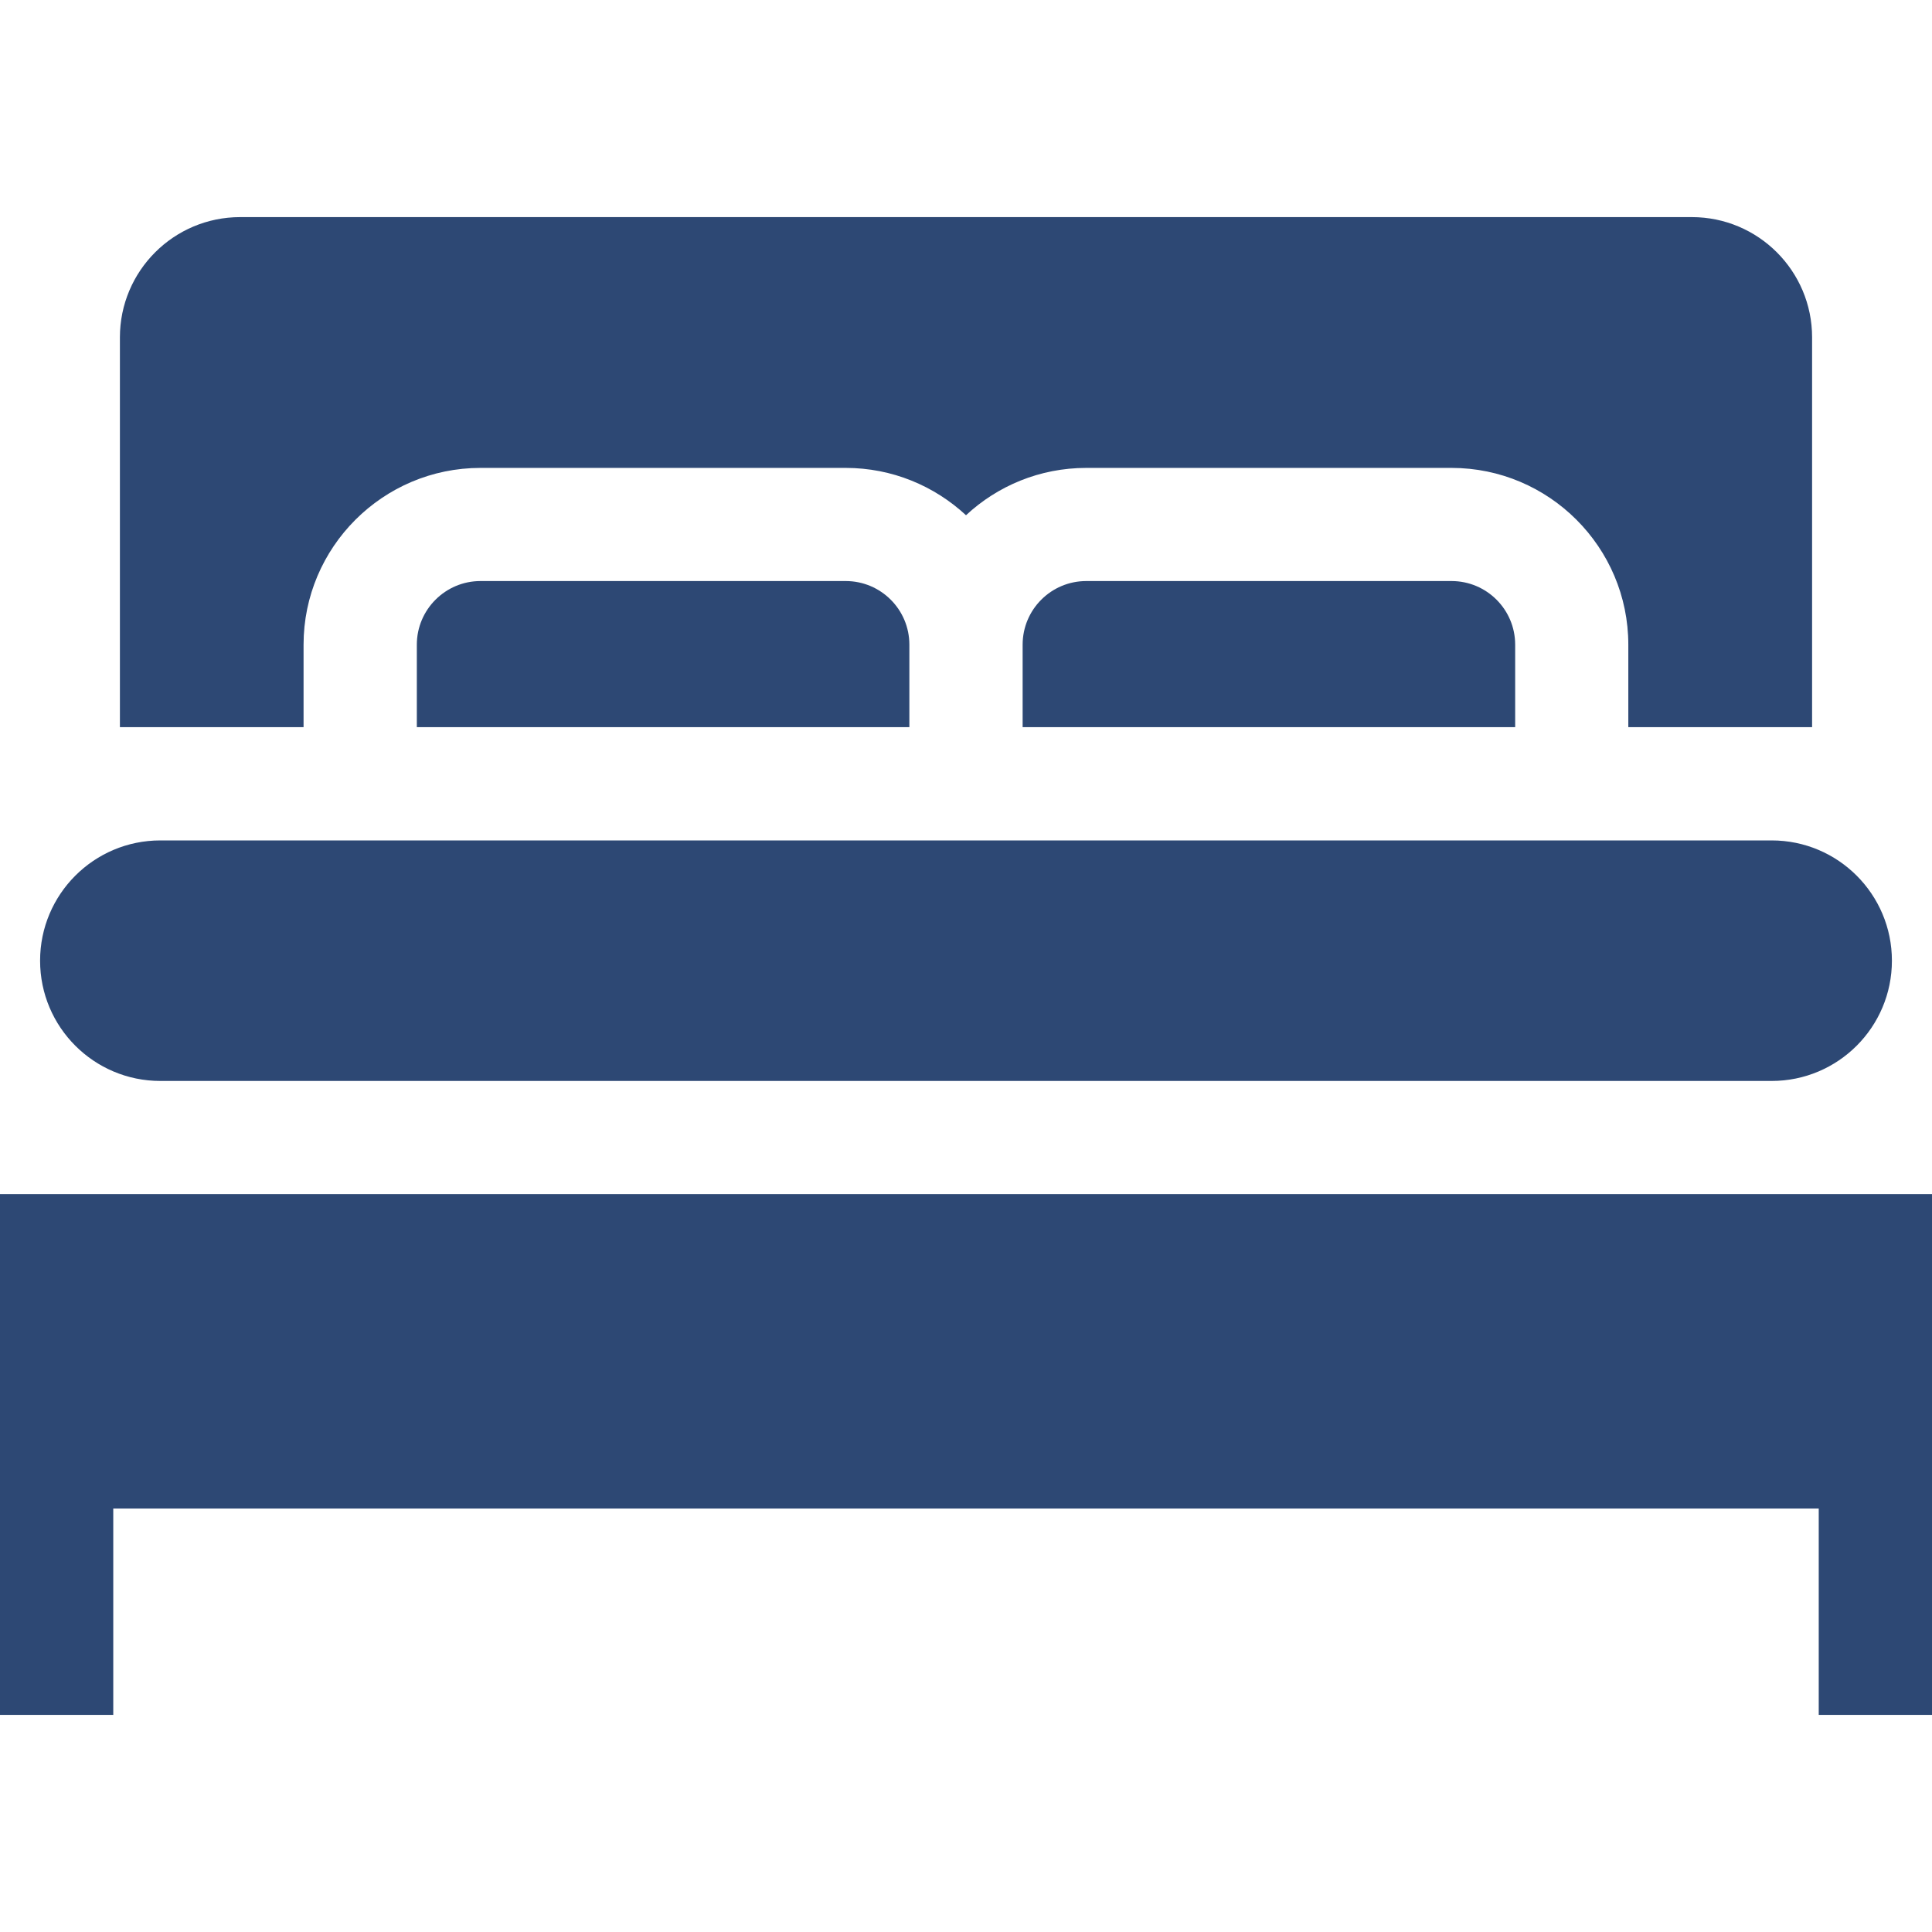 <svg width="16" height="16" viewBox="0 0 16 16" fill="none" xmlns="http://www.w3.org/2000/svg">
<path d="M1.328 8.952H14.672C15.222 8.952 15.668 8.506 15.668 7.956C15.668 7.406 15.222 6.96 14.672 6.96H1.328C0.778 6.96 0.332 7.406 0.332 7.956C0.332 8.506 0.778 8.952 1.328 8.952Z" fill="#2D4874"/>
<path d="M8.996 4.812C8.705 4.812 8.469 5.048 8.469 5.339V6.022H12.548V5.339C12.548 5.048 12.312 4.812 12.021 4.812H8.996Z" fill="#2D4874"/>
<path d="M2.514 5.339C2.514 4.532 3.171 3.875 3.979 3.875H7.004C7.388 3.875 7.738 4.024 8 4.267C8.261 4.024 8.611 3.875 8.996 3.875H12.021C12.828 3.875 13.485 4.532 13.485 5.339V6.022H15.007V2.794C15.007 2.244 14.561 1.798 14.011 1.798H1.989C1.439 1.798 0.993 2.244 0.993 2.794V6.022H2.514V5.339Z" fill="#2D4874"/>
<path d="M3.979 4.812C3.689 4.812 3.452 5.048 3.452 5.339V6.022H7.531V5.339C7.531 5.048 7.295 4.812 7.004 4.812H3.979Z" fill="#2D4874"/>
<path d="M0 9.889V14.202H0.938V12.493H15.062V14.202H16V9.889H0Z" fill="#2D4874"/>
</svg>
